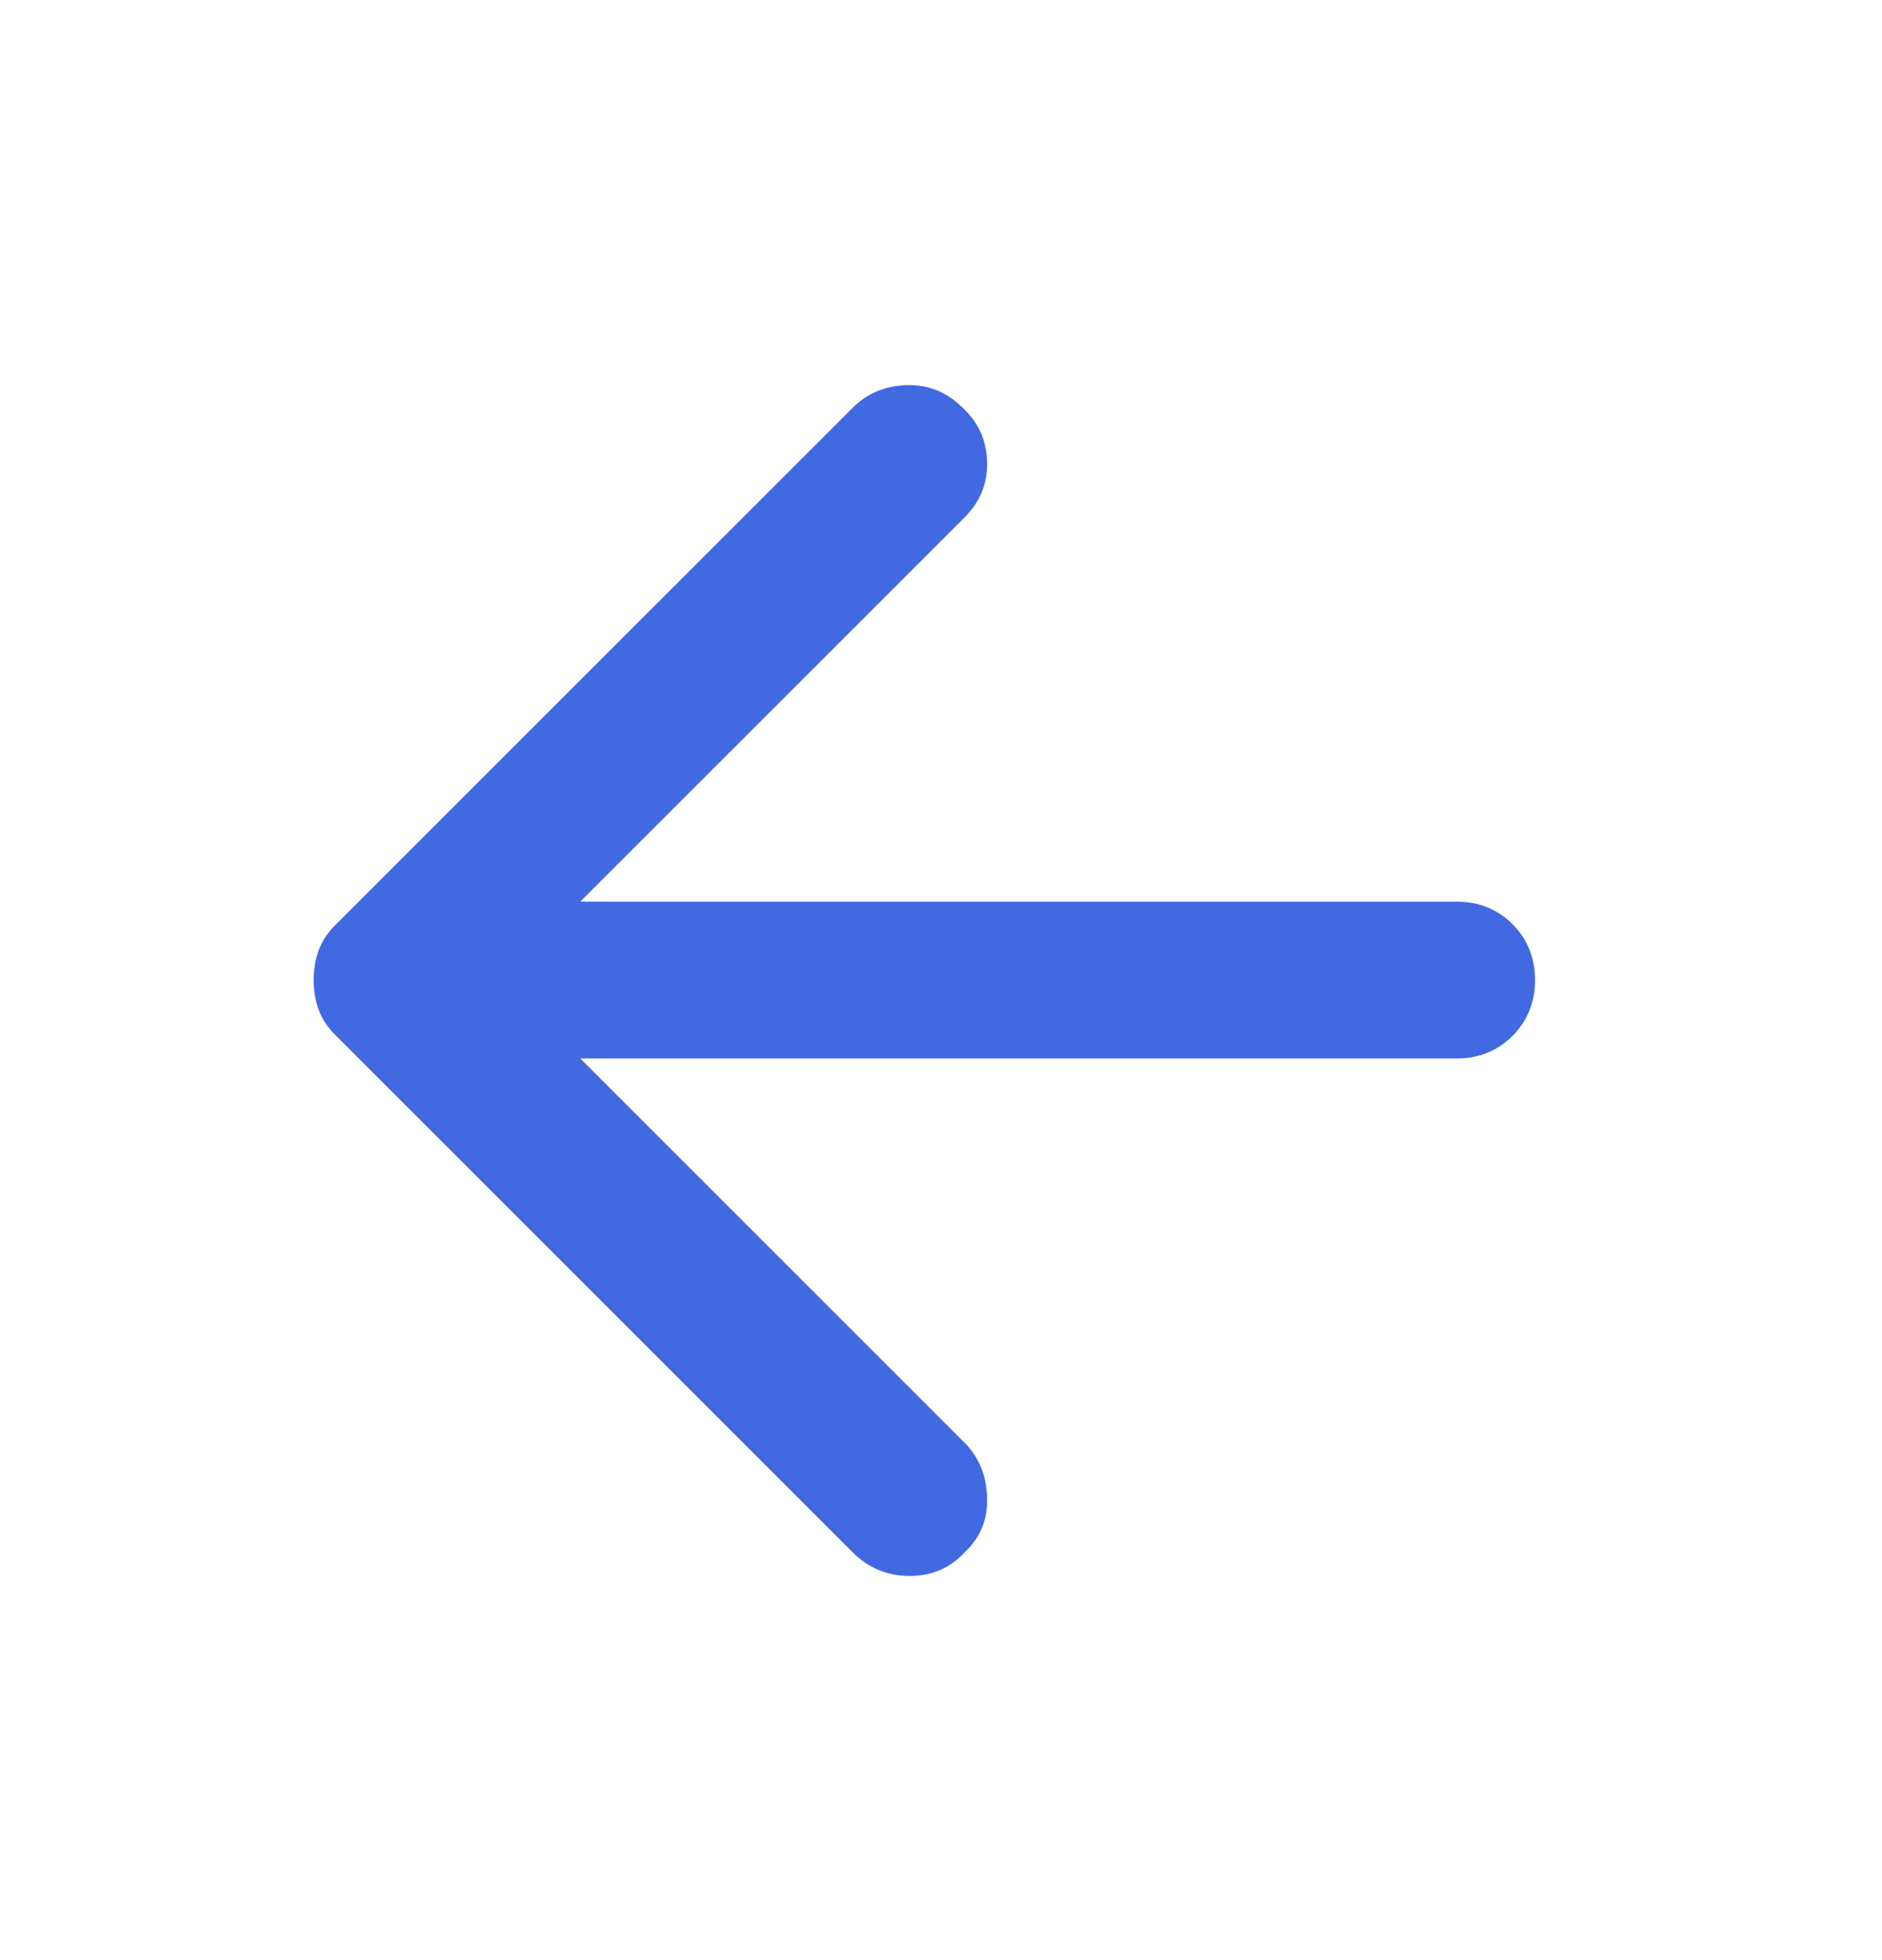<svg width="24" height="25" viewBox="0 0 24 25" fill="none" xmlns="http://www.w3.org/2000/svg">
<g id="material-symbols:arrow-back-rounded">
<path id="Vector" d="M10.875 19.8L4.275 13.2C4.175 13.1 4.104 12.992 4.062 12.875C4.021 12.758 4 12.633 4 12.5C4 12.367 4.021 12.242 4.062 12.125C4.104 12.008 4.175 11.9 4.275 11.8L10.875 5.2C11.058 5.017 11.287 4.921 11.562 4.912C11.837 4.904 12.075 5 12.275 5.2C12.475 5.383 12.579 5.612 12.588 5.887C12.596 6.162 12.5 6.4 12.3 6.6L7.4 11.5H18.575C18.858 11.5 19.096 11.596 19.288 11.787C19.479 11.979 19.575 12.217 19.575 12.5C19.575 12.783 19.479 13.021 19.288 13.212C19.096 13.404 18.858 13.5 18.575 13.5H7.4L12.3 18.4C12.483 18.583 12.579 18.817 12.588 19.1C12.596 19.383 12.5 19.617 12.3 19.8C12.117 20 11.883 20.1 11.6 20.1C11.317 20.1 11.075 20 10.875 19.8Z" fill="#4169E1"/>
</g>
</svg>
